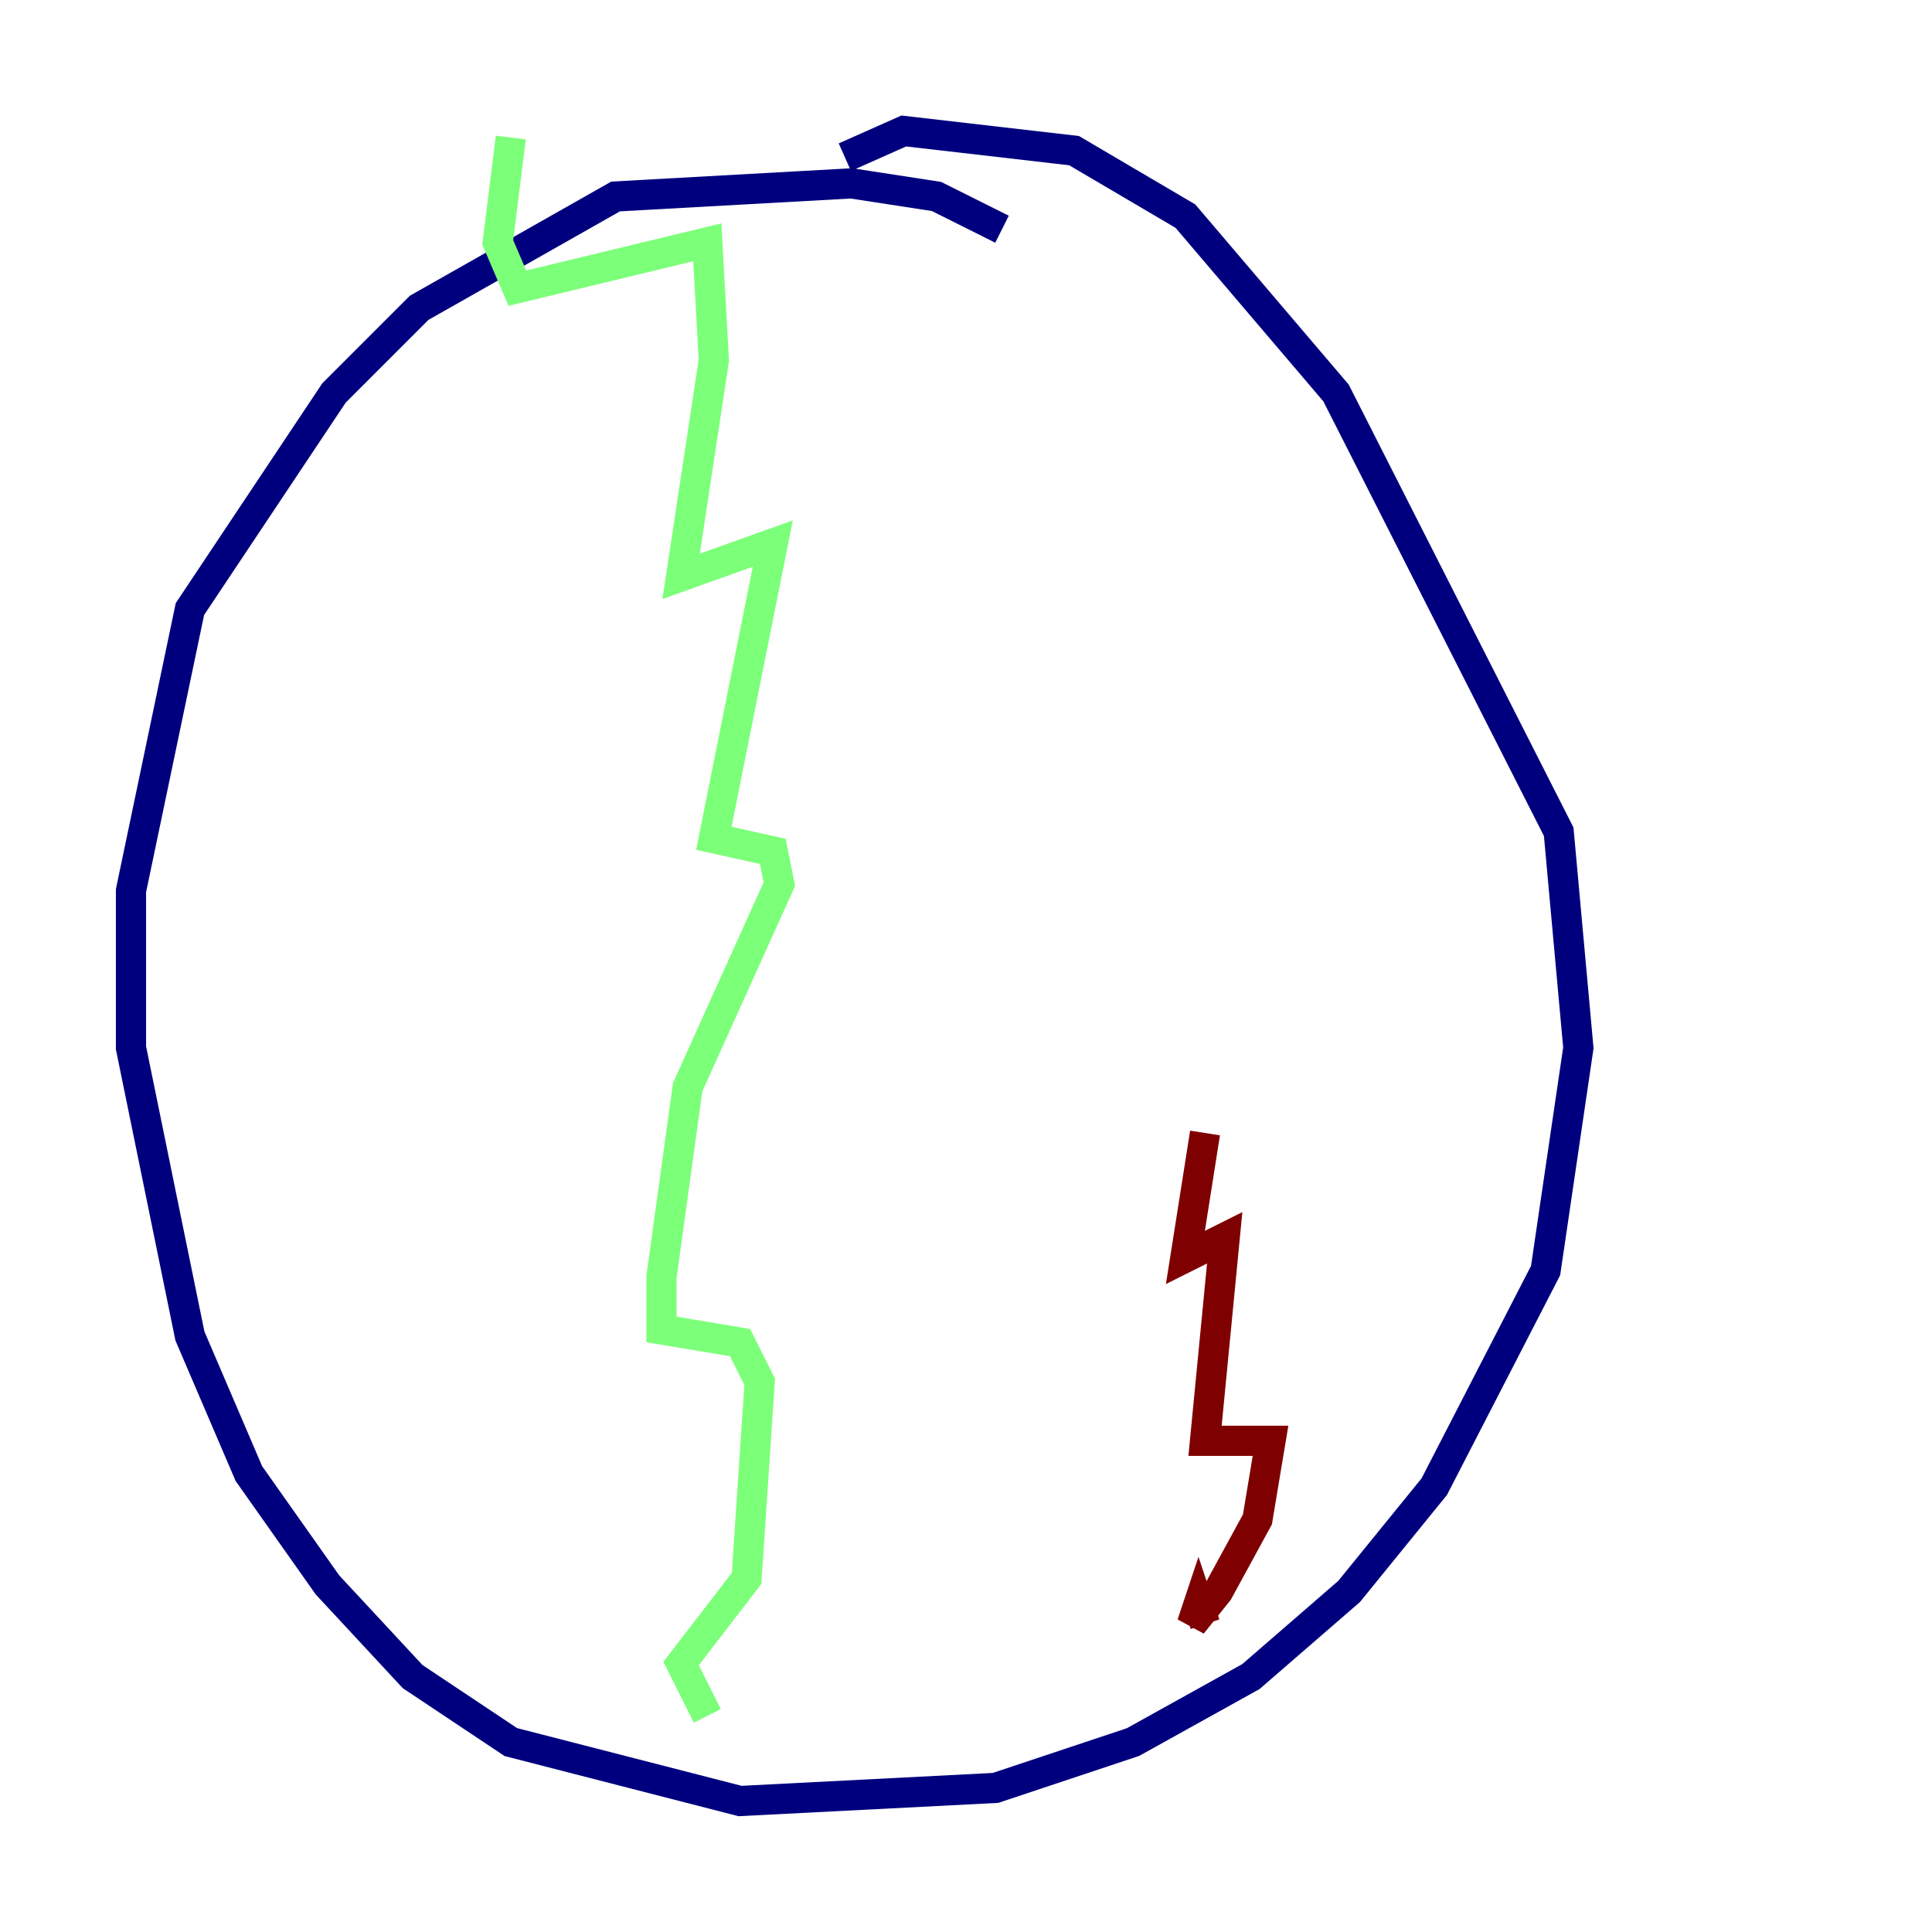 <?xml version="1.0" encoding="utf-8" ?>
<svg baseProfile="tiny" height="128" version="1.2" viewBox="0,0,128,128" width="128" xmlns="http://www.w3.org/2000/svg" xmlns:ev="http://www.w3.org/2001/xml-events" xmlns:xlink="http://www.w3.org/1999/xlink"><defs /><polyline fill="none" points="66.386,15.186 62.047,13.017 56.407,12.149 40.786,13.017 27.77,20.393 22.129,26.034 12.583,40.352 8.678,59.01 8.678,69.424 12.583,88.515 16.488,97.627 21.695,105.003 27.336,111.078 33.844,115.417 49.031,119.322 65.953,118.454 75.064,115.417 82.875,111.078 89.383,105.437 95.024,98.495 102.4,84.176 104.57,69.424 103.268,55.105 88.515,26.034 78.536,14.319 71.159,9.98 59.878,8.678 55.973,10.414" stroke="#00007f" stroke-width="2" /><polyline fill="none" points="33.844,9.112 32.976,16.054 34.278,19.091 46.861,16.054 47.295,23.864 45.125,38.183 51.2,36.014 47.295,55.539 51.2,56.407 51.634,58.576 45.559,72.027 43.824,84.61 43.824,88.081 49.031,88.949 50.332,91.552 49.464,104.57 45.125,110.21 46.861,113.681" stroke="#7cff79" stroke-width="2" /><polyline fill="none" points="79.837,107.607 79.403,106.305 78.969,107.607 80.705,105.437 83.308,100.664 84.176,95.458 79.837,95.458 81.139,82.007 78.536,83.308 79.837,75.064" stroke="#7f0000" stroke-width="2" /></svg>